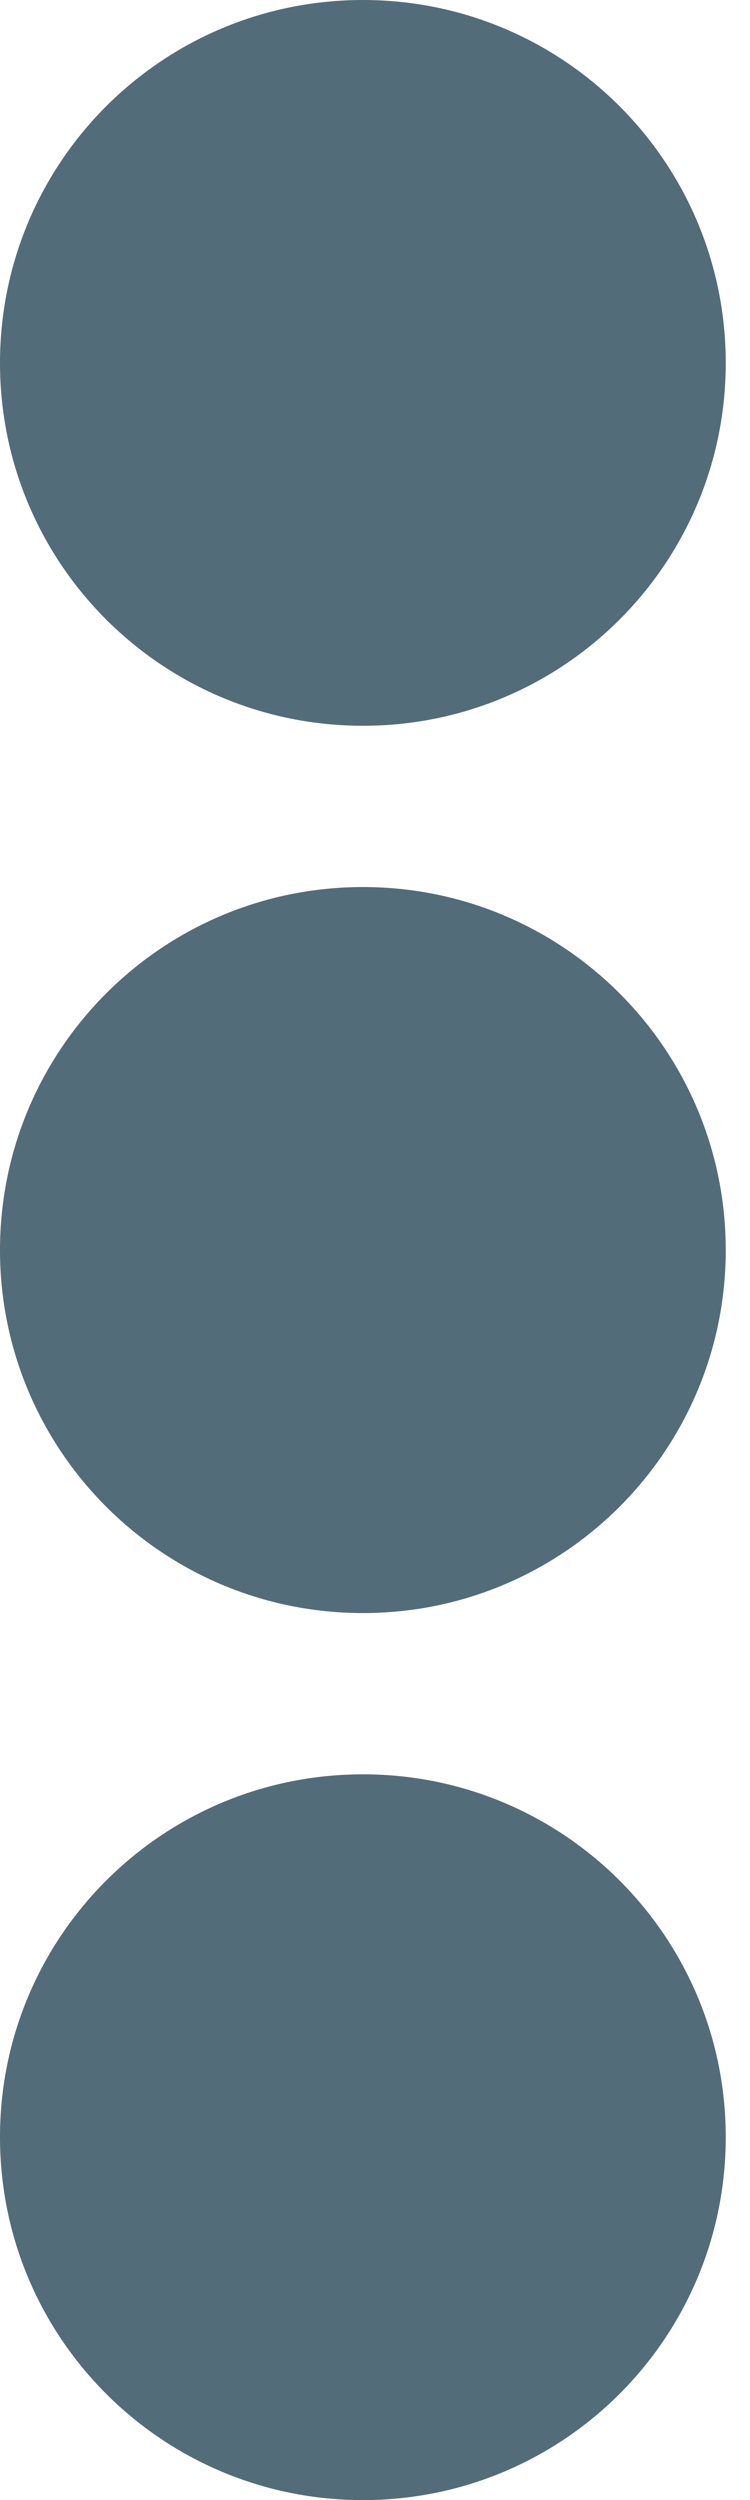 <svg width="3" height="10" viewBox="0 0 3 10" fill="none" xmlns="http://www.w3.org/2000/svg">
<path d="M1.452 3.548C2.254 3.548 2.903 4.198 2.903 5C2.903 5.802 2.254 6.452 1.452 6.452C0.649 6.452 0 5.802 0 5C0 4.198 0.649 3.548 1.452 3.548ZM0 1.452C0 2.254 0.649 2.903 1.452 2.903C2.254 2.903 2.903 2.254 2.903 1.452C2.903 0.649 2.254 0 1.452 0C0.649 0 0 0.649 0 1.452ZM0 8.548C0 9.351 0.649 10 1.452 10C2.254 10 2.903 9.351 2.903 8.548C2.903 7.746 2.254 7.097 1.452 7.097C0.649 7.097 0 7.746 0 8.548Z" fill="#536C79"/>
</svg>
